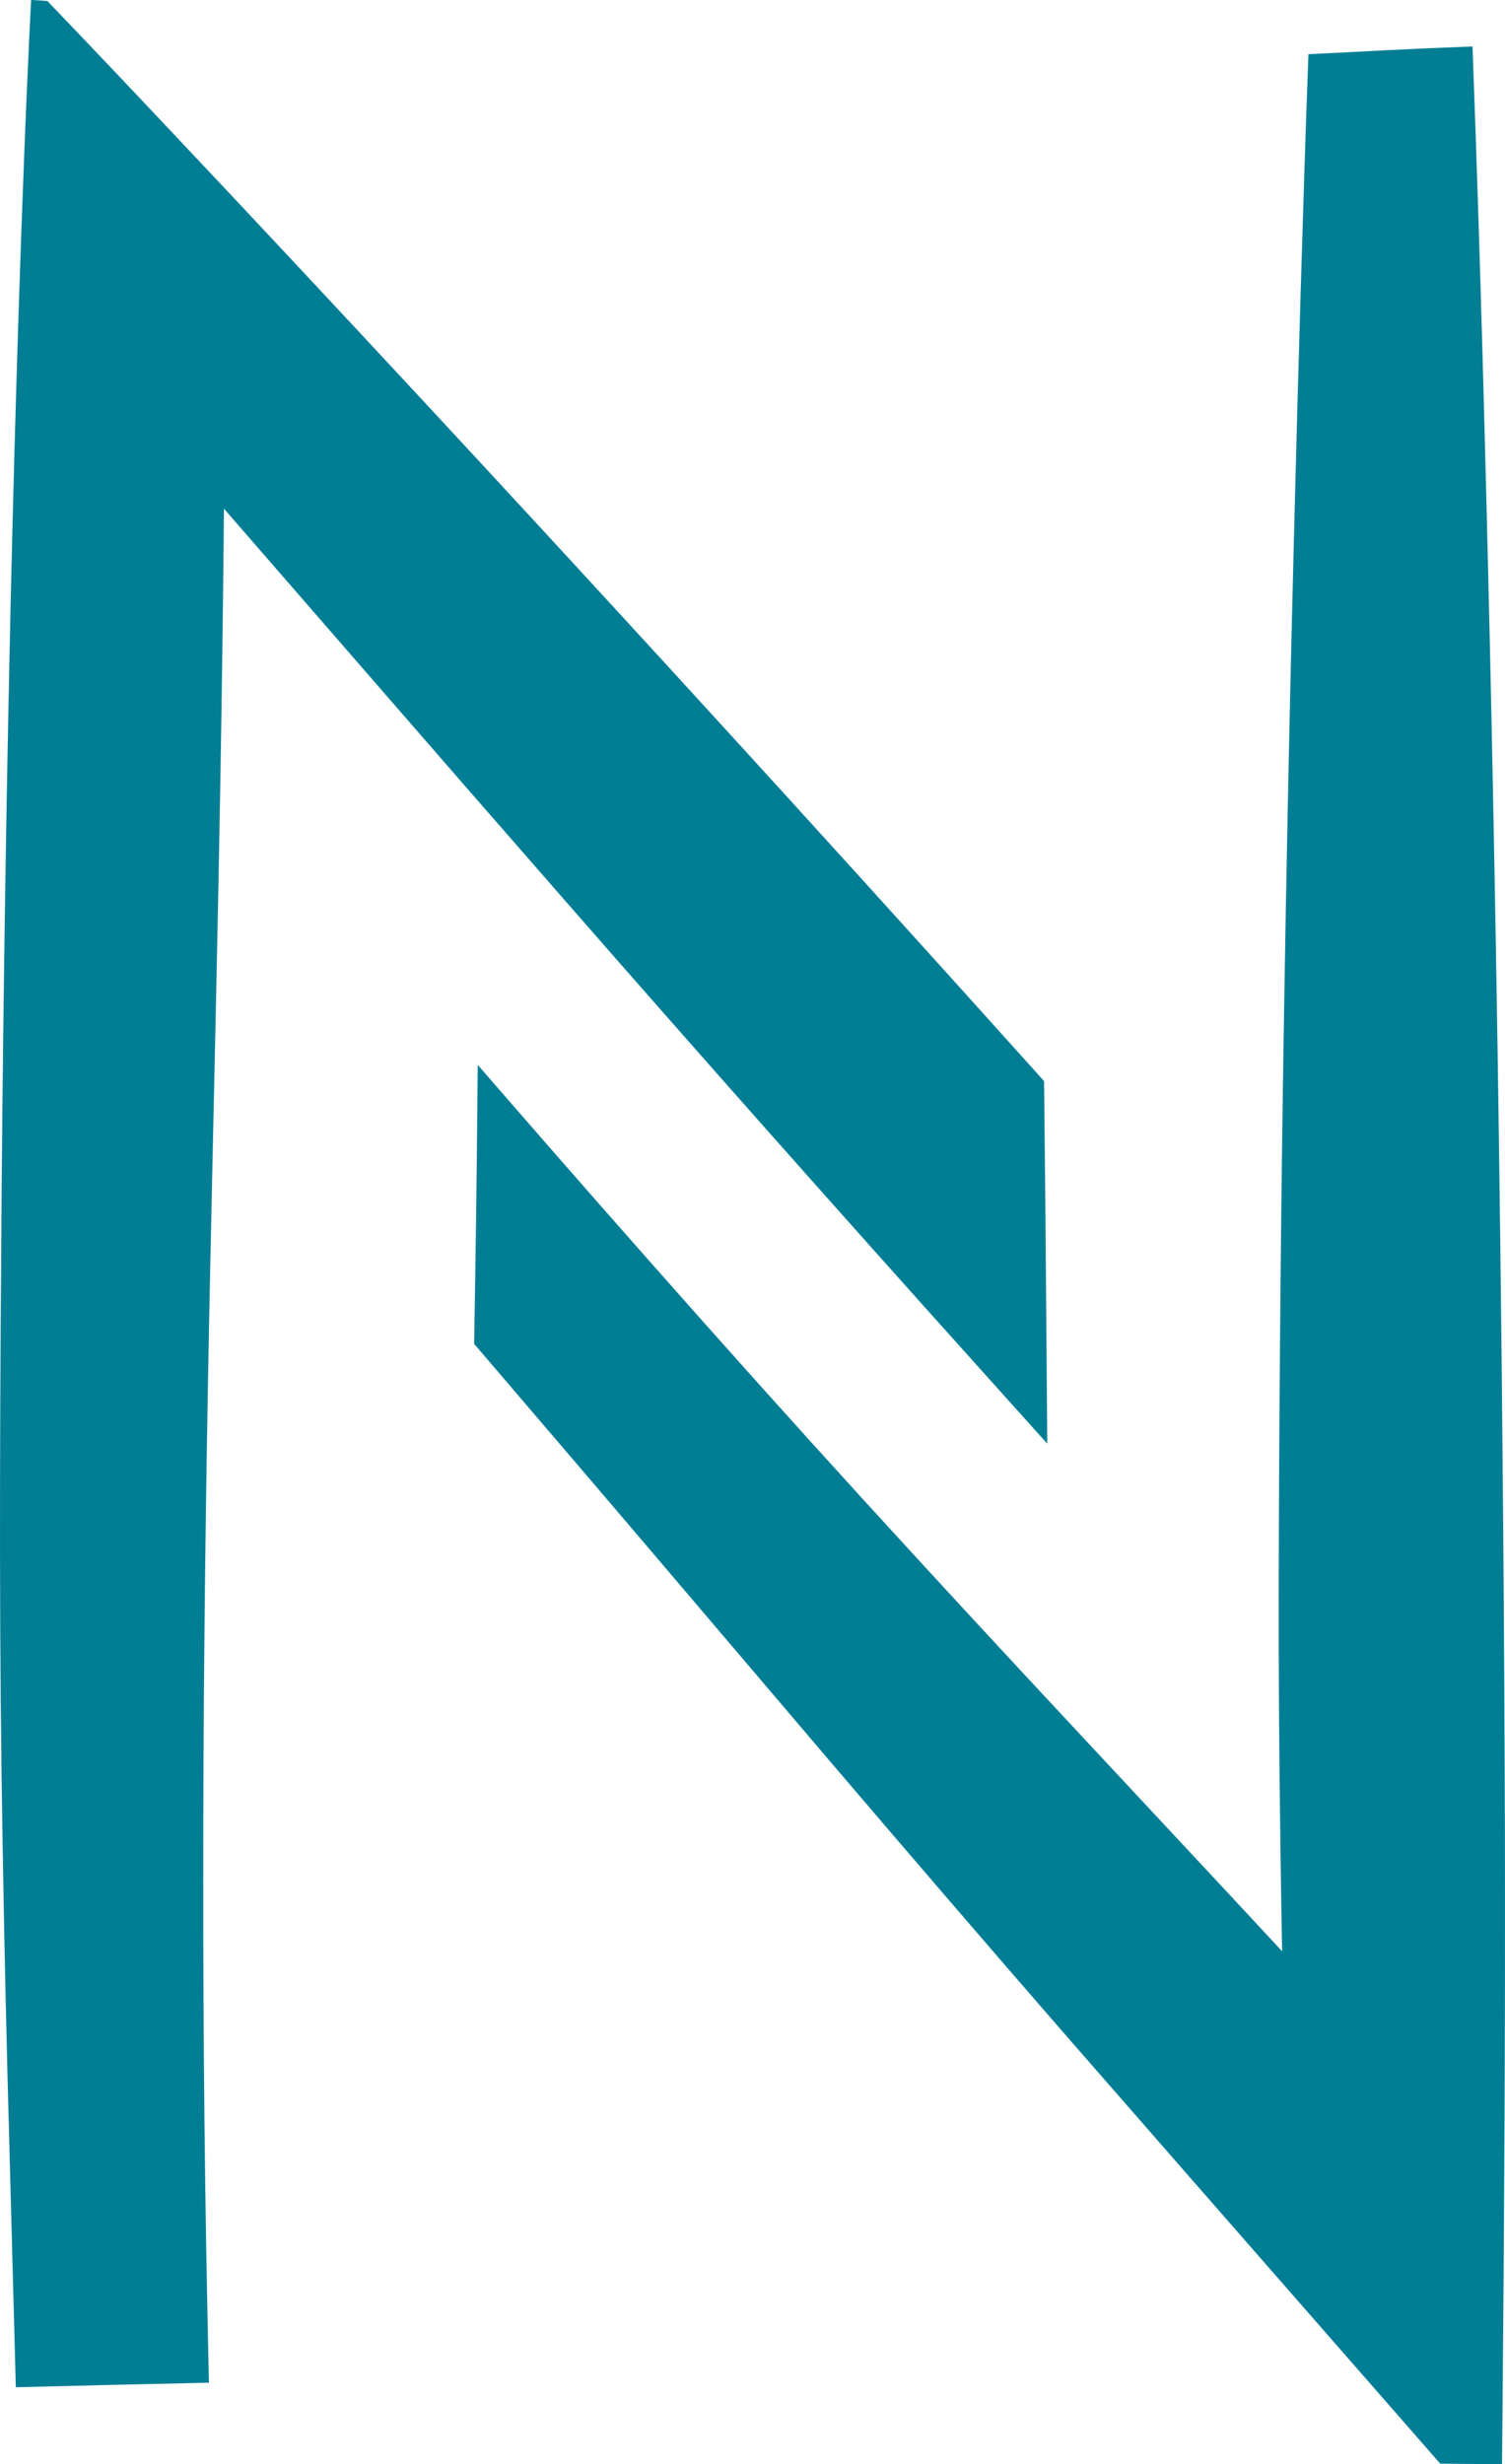 <svg id="Layer_1" data-name="Layer 1" xmlns="http://www.w3.org/2000/svg" viewBox="0 0 2327.11 3808.43"><defs><style>.cls-1{fill:#027e94;}</style></defs><title>Icon - FullColorNauvis-SVG</title><g id="Layer_4" data-name="Layer 4"><polygon class="cls-1" points="70.88 7.19 54.63 7.19 54.63 3657.71 297.18 3657.71 292.36 640.08 1554.45 2063.93 1554.45 1694.16 70.88 7.19"/><path class="cls-1" d="M907.11,134.8c-4.78.61-9.29,1.13-13.75,1.39l6.91-6.92c7.61,152.11,13.29,304.21,18.33,456.32q3.76,114.07,6.87,228.16t5.78,228.15q10.5,456.31,14.17,912.63c2.38,304.21,4.31,608.42.15,912.63q-2.91,228.15-9,456.31l-12.19,456.32-31-31,121.28,3,121.28,2.71-25.32,25.35,1.69-94.31,1.45-94.3q1.31-94.3,2-188.6,1.47-188.61.66-377.21-.64-188.59-3-377.2T1106.93,2271c-5.3-251.46-12.46-502.92-18.26-754.38q-4.38-188.59-7.64-377.19-1.56-94.31-2.85-188.6l-1.17-94.3-1.07-94.3-1.65-145.18,98.06,108.51,318.93,352.94q159.46,176.48,318.5,353.33t316.71,354.91q157.77,178,314.24,357.1L2329.64,2186l1.5-184.89,1.88-184.88,15,39.73q-181.08-210.59-361.28-422.87t-360-426.95Q1446.83,791.47,1267,574q-89.93-108.79-179.92-218.49T907.11,134.8Zm5-11.05q95.52,99.62,190.9,201Q1198.49,425.84,1294,528q191,204.18,382.13,411.37t381.74,416.53q190.64,209.37,380.51,420.61l14.74,16.41.24,23.32,1.88,184.88,1.49,184.89,1.36,167.26-112.44-125.12q-159-176.91-316.81-354.82t-314.33-357q-156.61-179-312.56-358.6l-312.11-359,96.41-36.67-.77,94.31-.87,94.3q-.91,94.3-2.24,188.6-2.59,188.61-6.43,377.22c-5,251.48-11.35,503-15.85,754.43q-3.4,188.61-5.25,377.21T1153,3025.35q-.09,188.61,1.88,377.2,1,94.3,2.63,188.6l1.75,94.3,2,94.3.52,24.77-25.83.58-121.28,2.71-121.28,3-30.19.76-.85-31.79-12.19-456.32q-5.77-228.15-9-456.31c-4.16-304.21-2.22-608.42.15-912.63q3.91-456.32,14.17-912.63,2.65-114.08,5.78-228.15t6.87-228.16c5-152.11,10.73-304.21,18.33-456.32l.36-7.18,6.56.27C899.73,122.62,906.06,123.13,912.11,123.75Z" transform="translate(-838.73 -122.08)"/><polygon class="cls-1" points="2027.44 88.05 2032.34 3138.64 758.05 1698.3 758.05 2067.92 2255.02 3746.65 2261.91 3746.65 2261.91 88.05 2027.44 88.05"/><path class="cls-1" d="M2870.46,214.41c5,131.61,9.2,261.69,13.32,391.15s7.94,258.09,11.52,386.14q10.75,384.15,18.2,762.25,7.2,378.58,9.94,754.26,1.38,188.11.11,376t-5.2,376.46l-2.5,126L2835.67,3292q-155.45-183.45-309.4-368.21L2449,2831.7l-77.35-92q-77.46-92-155.43-183.45-155.94-183-314.64-363.57t-319.69-359.1l34.72-13.15.91,92.4,1.14,92.41,1.34,92.4,1.52,92.41-6.28-16.49Q1806,2380.1,1998.6,2585.08l191.93,205.56q95.82,102.9,191.22,206.18t190.2,207.1q94.85,103.77,189.25,207.95L3139.41,3828l-45.66-20.46,6.89-.06-61.24,61.24q-2-228.67-3.24-457.33-1.1-228.66-.65-457.32.94-457.34,7.24-914.65,5.84-457.33,15.88-914.65,5.1-228.67,11.57-457.33T3085,210.13l15.62,15.63q-27.91-1.11-56.1-2.47t-56.89-2.92l-58-3.08Q2900.38,215.78,2870.46,214.41Zm-8.58-8.57,58-2.88,59.25-3.08q29.91-1.55,60.35-2.91t61.13-2.47l15-.54.59,16.17q8.43,228.66,14.81,457.32t11.58,457.33q10.23,457.32,15.88,914.65,5.81,457.32,7.23,914.65.45,228.66-.64,457.32t-3.25,457.33l-.54,61.78-60.7-.54-6.89-.07-28-.25L3048,3909.44l-370.27-423.22q-92.54-105.84-185-211.74-92.3-106-184-212.58t-183-213.5l-182.32-214.13Q1761.27,2420,1578.29,2206.48l-6.43-7.47.15-9,1.52-92.41,1.34-92.4,1.14-92.41.92-92.4.52-52.51,34.19,39.35q157.68,181.47,317.47,361.07t322.5,356.61q81.3,88.56,163.15,176.63l81.93,88,82,87.91q164.16,175.73,327.76,352l-82.69,31.4q-4.37-192.73-6.42-386.18T2816.22,2488q1.41-386.46,7.49-771,6-384.06,15.75-763,4.76-189.26,10.29-376.51C2853.49,452.58,2857.31,328.45,2861.88,205.84Z" transform="translate(-838.73 -122.08)"/></g></svg>